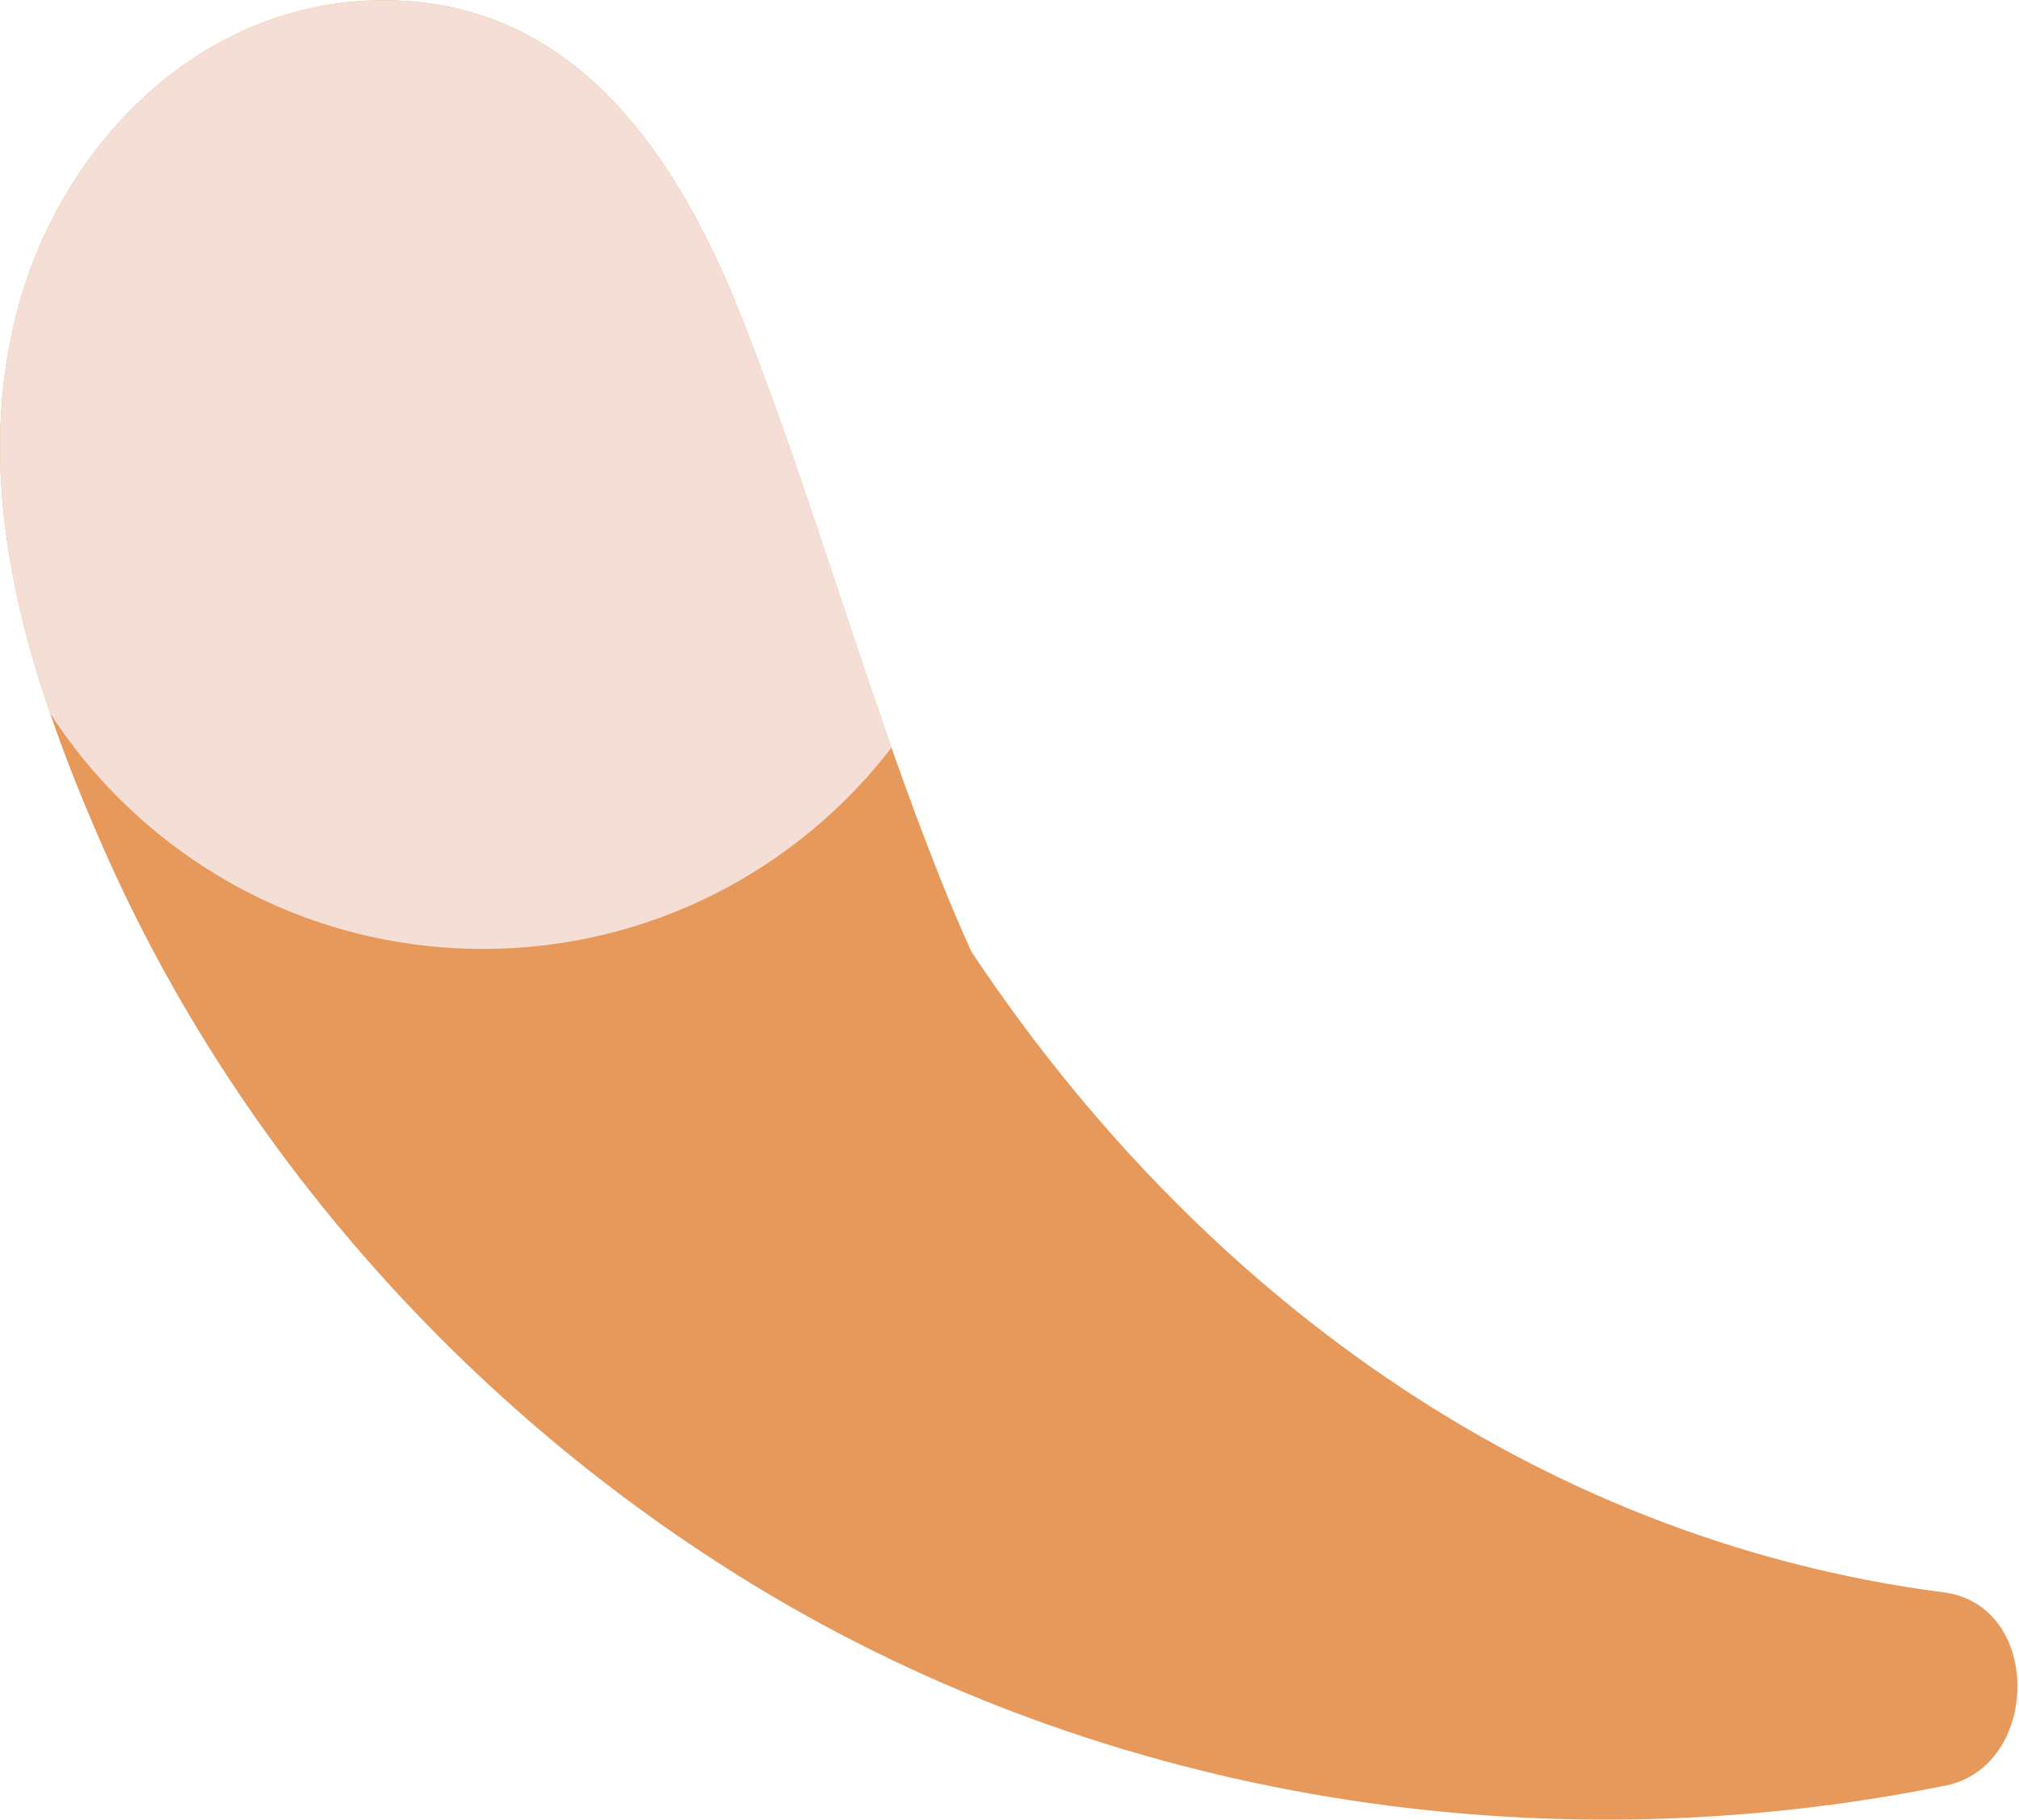<?xml version="1.0" encoding="UTF-8" standalone="no"?>
<!DOCTYPE svg PUBLIC "-//W3C//DTD SVG 1.1//EN" "http://www.w3.org/Graphics/SVG/1.1/DTD/svg11.dtd">
<svg width="100%" height="100%" viewBox="0 0 1067 962" version="1.1" xmlns="http://www.w3.org/2000/svg" xmlns:xlink="http://www.w3.org/1999/xlink" xml:space="preserve" xmlns:serif="http://www.serif.com/" style="fill-rule:evenodd;clip-rule:evenodd;stroke-linejoin:round;stroke-miterlimit:2;">
    <g transform="matrix(5.556,0,0,5.556,-660.674,-1825.21)">
        <path d="M304.007,498.374C265.463,506.215 224.337,499.864 190.606,479.311C163.683,462.906 141.496,438.156 128.766,409.248C126.933,405.081 125.177,400.771 123.677,396.366C119.424,383.939 117.155,370.762 120.601,357.888C124.93,341.749 138.601,328.183 156.088,328.544C174.126,328.914 183.695,343.98 189.59,359.056C194.822,372.394 198.942,386.132 203.707,399.641C205.179,403.818 206.708,407.967 208.35,412.087C209.261,414.384 210.258,416.71 211.302,419.036C232.482,450.925 264.514,474.906 303.798,480.004C313.253,481.238 312.969,496.551 304.007,498.374Z" style="fill:rgb(231,153,91);fill-rule:nonzero;"/>
        <path d="M203.707,399.641C194.755,411.28 180.676,418.789 164.851,418.789C147.582,418.789 132.402,409.856 123.677,396.366C119.424,383.939 117.155,370.762 120.601,357.888C124.93,341.749 138.601,328.183 156.088,328.544C174.126,328.914 183.695,343.98 189.59,359.056C194.822,372.394 198.942,386.132 203.707,399.641Z" style="fill:rgb(245,222,213);fill-rule:nonzero;"/>
    </g>
</svg>
